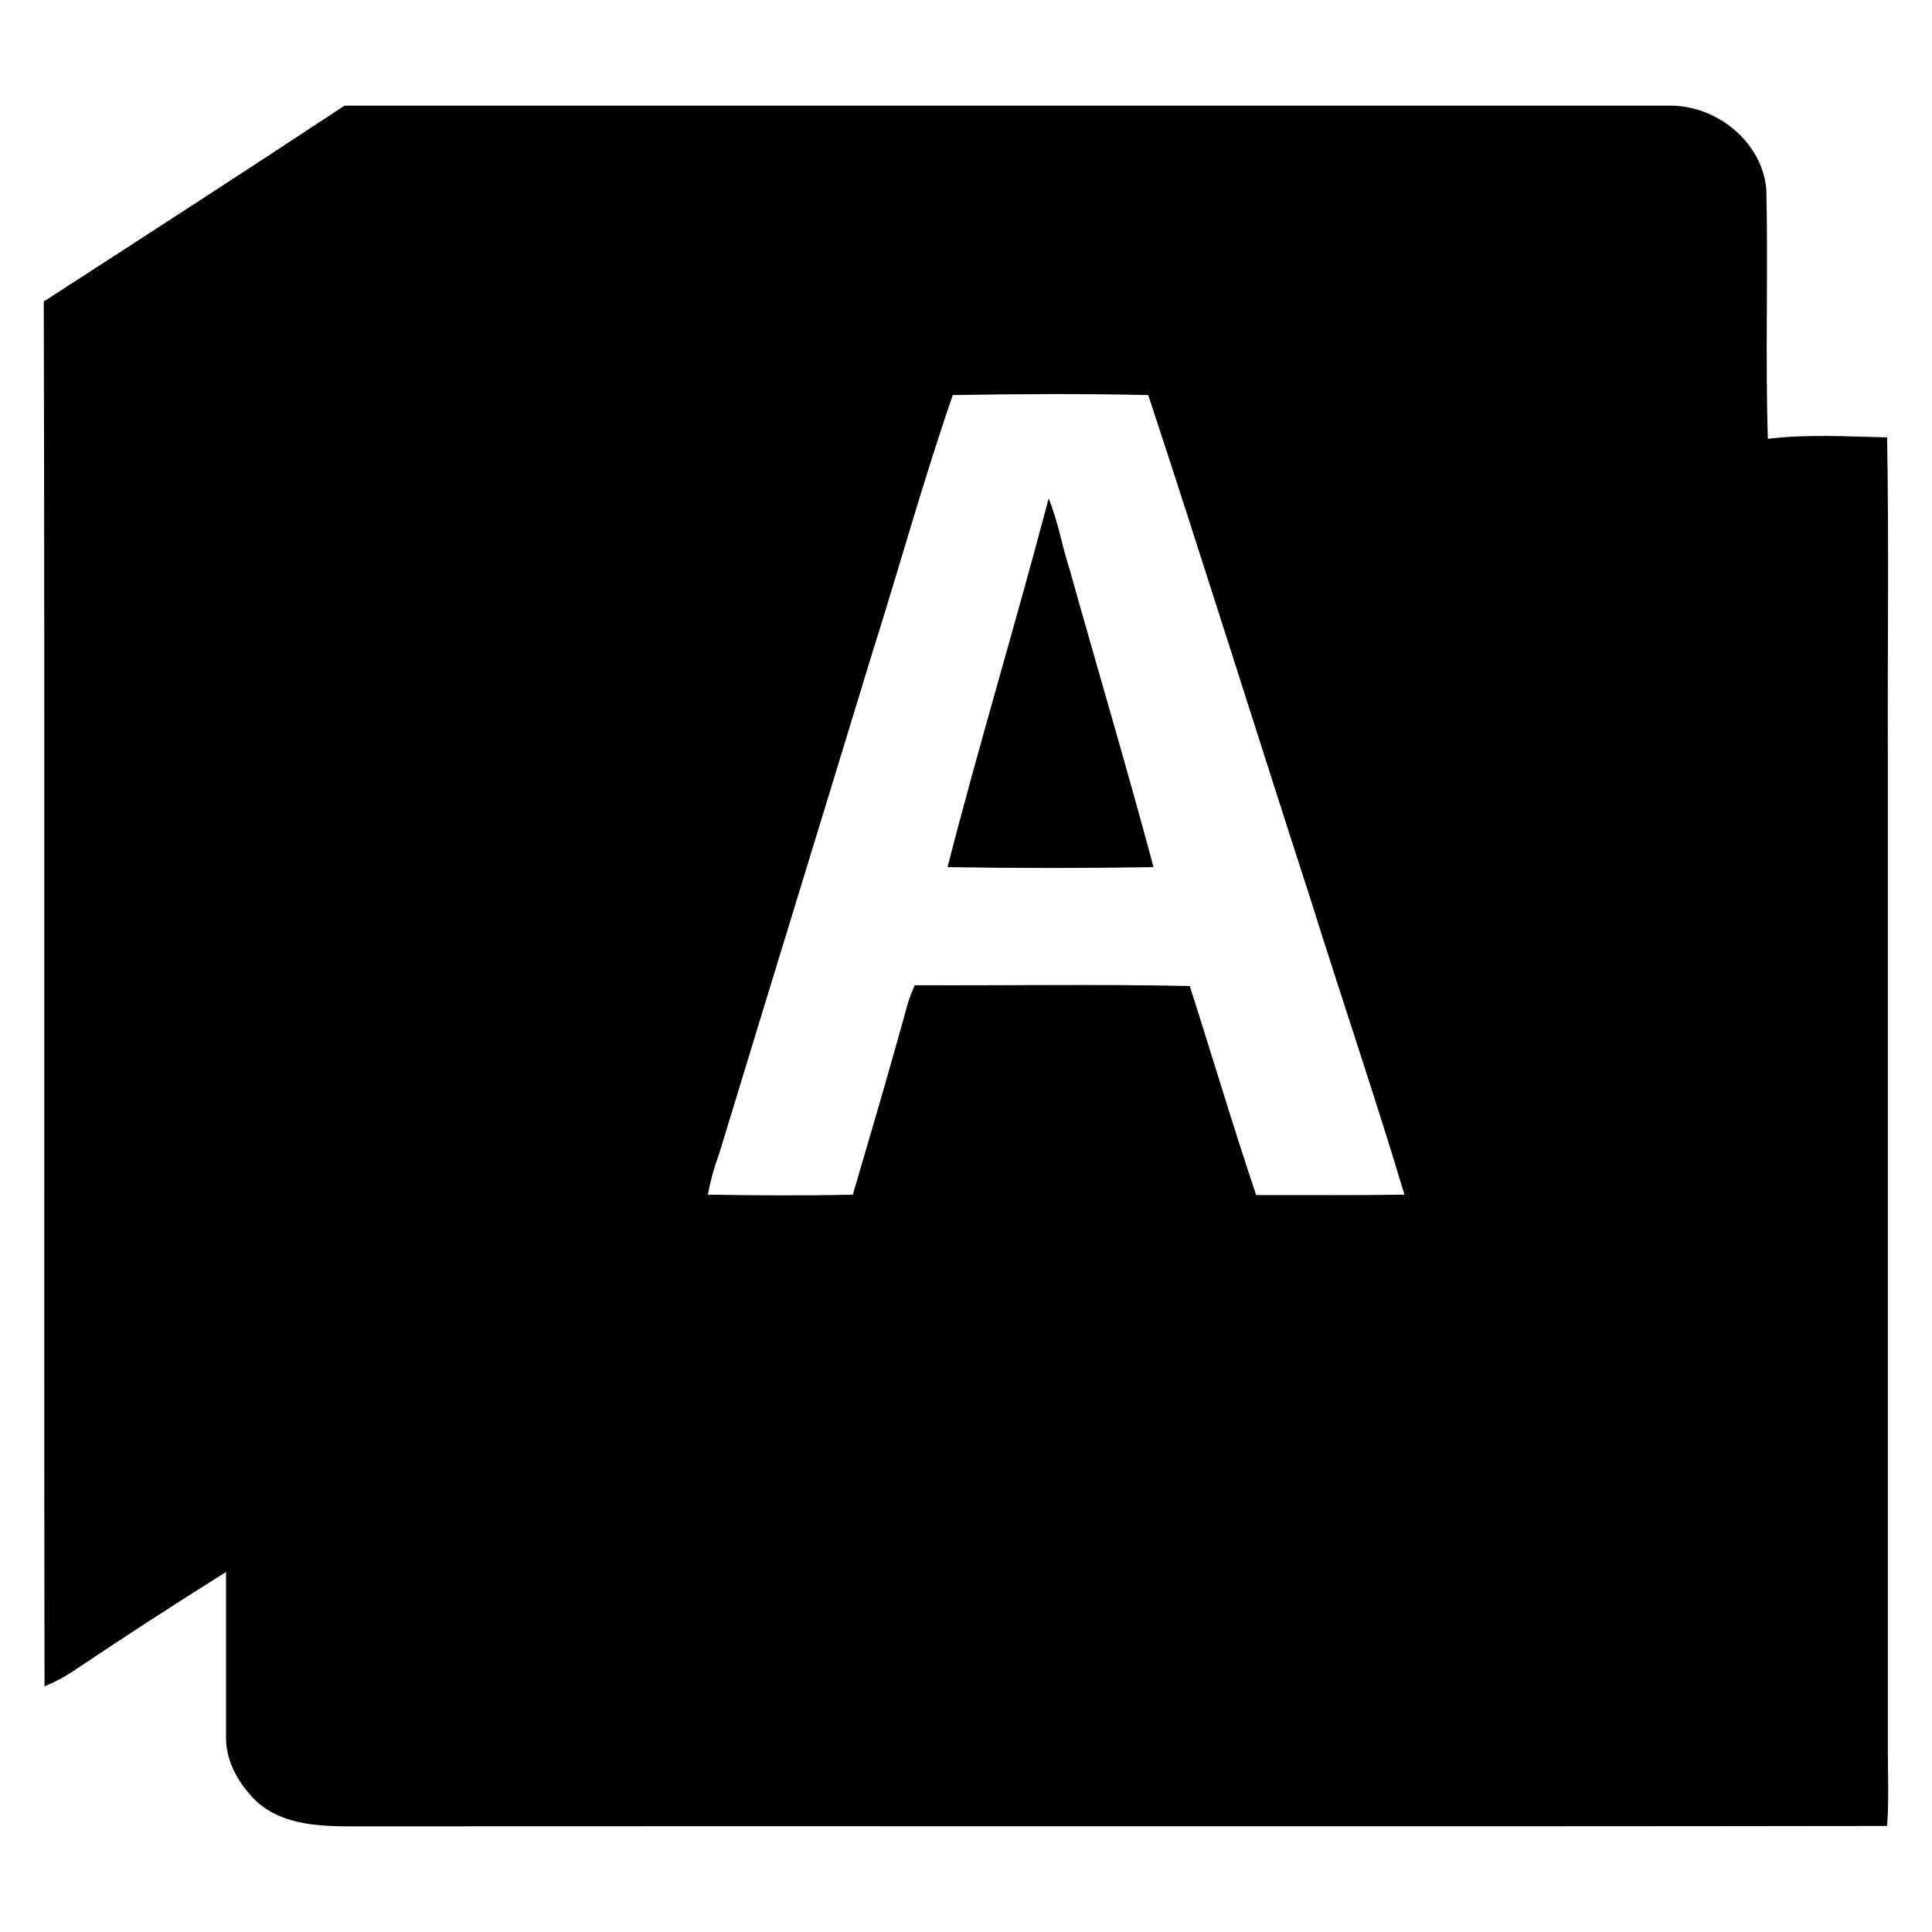 <?xml version="1.0" encoding="utf-8"?>
<!-- Generator: Adobe Illustrator 27.9.0, SVG Export Plug-In . SVG Version: 6.00 Build 0)  -->
<svg version="1.1" id="Layer_1" xmlns="http://www.w3.org/2000/svg" xmlns:xlink="http://www.w3.org/1999/xlink" x="0px" y="0px"
	 viewBox="0 0 512 512" style="enable-background:new 0 0 512 512;" xml:space="preserve">
<g>
	<path d="M305.7,229.8c-7.1-26.5-14.9-52.7-22.3-79.1c-2-6.1-3-12.6-5.5-18.6c-8.6,32.7-18.4,65-26.8,97.7
		C269.2,230.1,287.5,230.1,305.7,229.8z"/>
	<path d="M500.3,464c0-88.3,0-176.7,0-265c-0.1-27.7,0.3-55.4-0.2-83.1c-10.5-0.2-21.1-0.9-31.6,0.4c-0.7-22,0.1-44-0.4-66
		c-1-12.5-12.8-22.1-25-22.3c-117.3,0-234.5,0-351.8,0C64.8,45.5,38.2,62.7,11.6,79.9c0.3,122.3,0,244.6,0.2,367
		c2.9-1.2,5.7-2.7,8.3-4.5c13.1-8.8,26.4-17.4,39.8-25.8c0,14.6,0,29.1,0,43.7c-0.1,6.6,3.5,12.7,8.2,17.2
		c6.3,5.7,15.2,6.4,23.2,6.5c136.3-0.1,272.5,0.1,408.8-0.1C500.6,477.2,500.3,470.6,500.3,464z M190.6,305.7
		c13.5-44.3,27.1-88.5,40.6-132.8c7.2-22.7,13.5-45.7,21.3-68.2c17.3-0.3,34.6-0.4,51.8,0c14.7,44.6,28.7,89.5,43.2,134.2
		c8.1,25.9,16.9,51.7,24.7,77.7c-13.1,0.2-26.2,0.1-39.3,0.1c-6.2-18.4-11.7-37-17.6-55.4c-24.3-0.5-48.6-0.1-72.9-0.2
		c-0.6,1.4-1.2,2.9-1.7,4.4c-4.7,17.1-9.7,34.1-14.7,51.1c-12.8,0.3-25.6,0.2-38.4,0C188.3,312.8,189.3,309.2,190.6,305.7z"/>
</g>
</svg>
